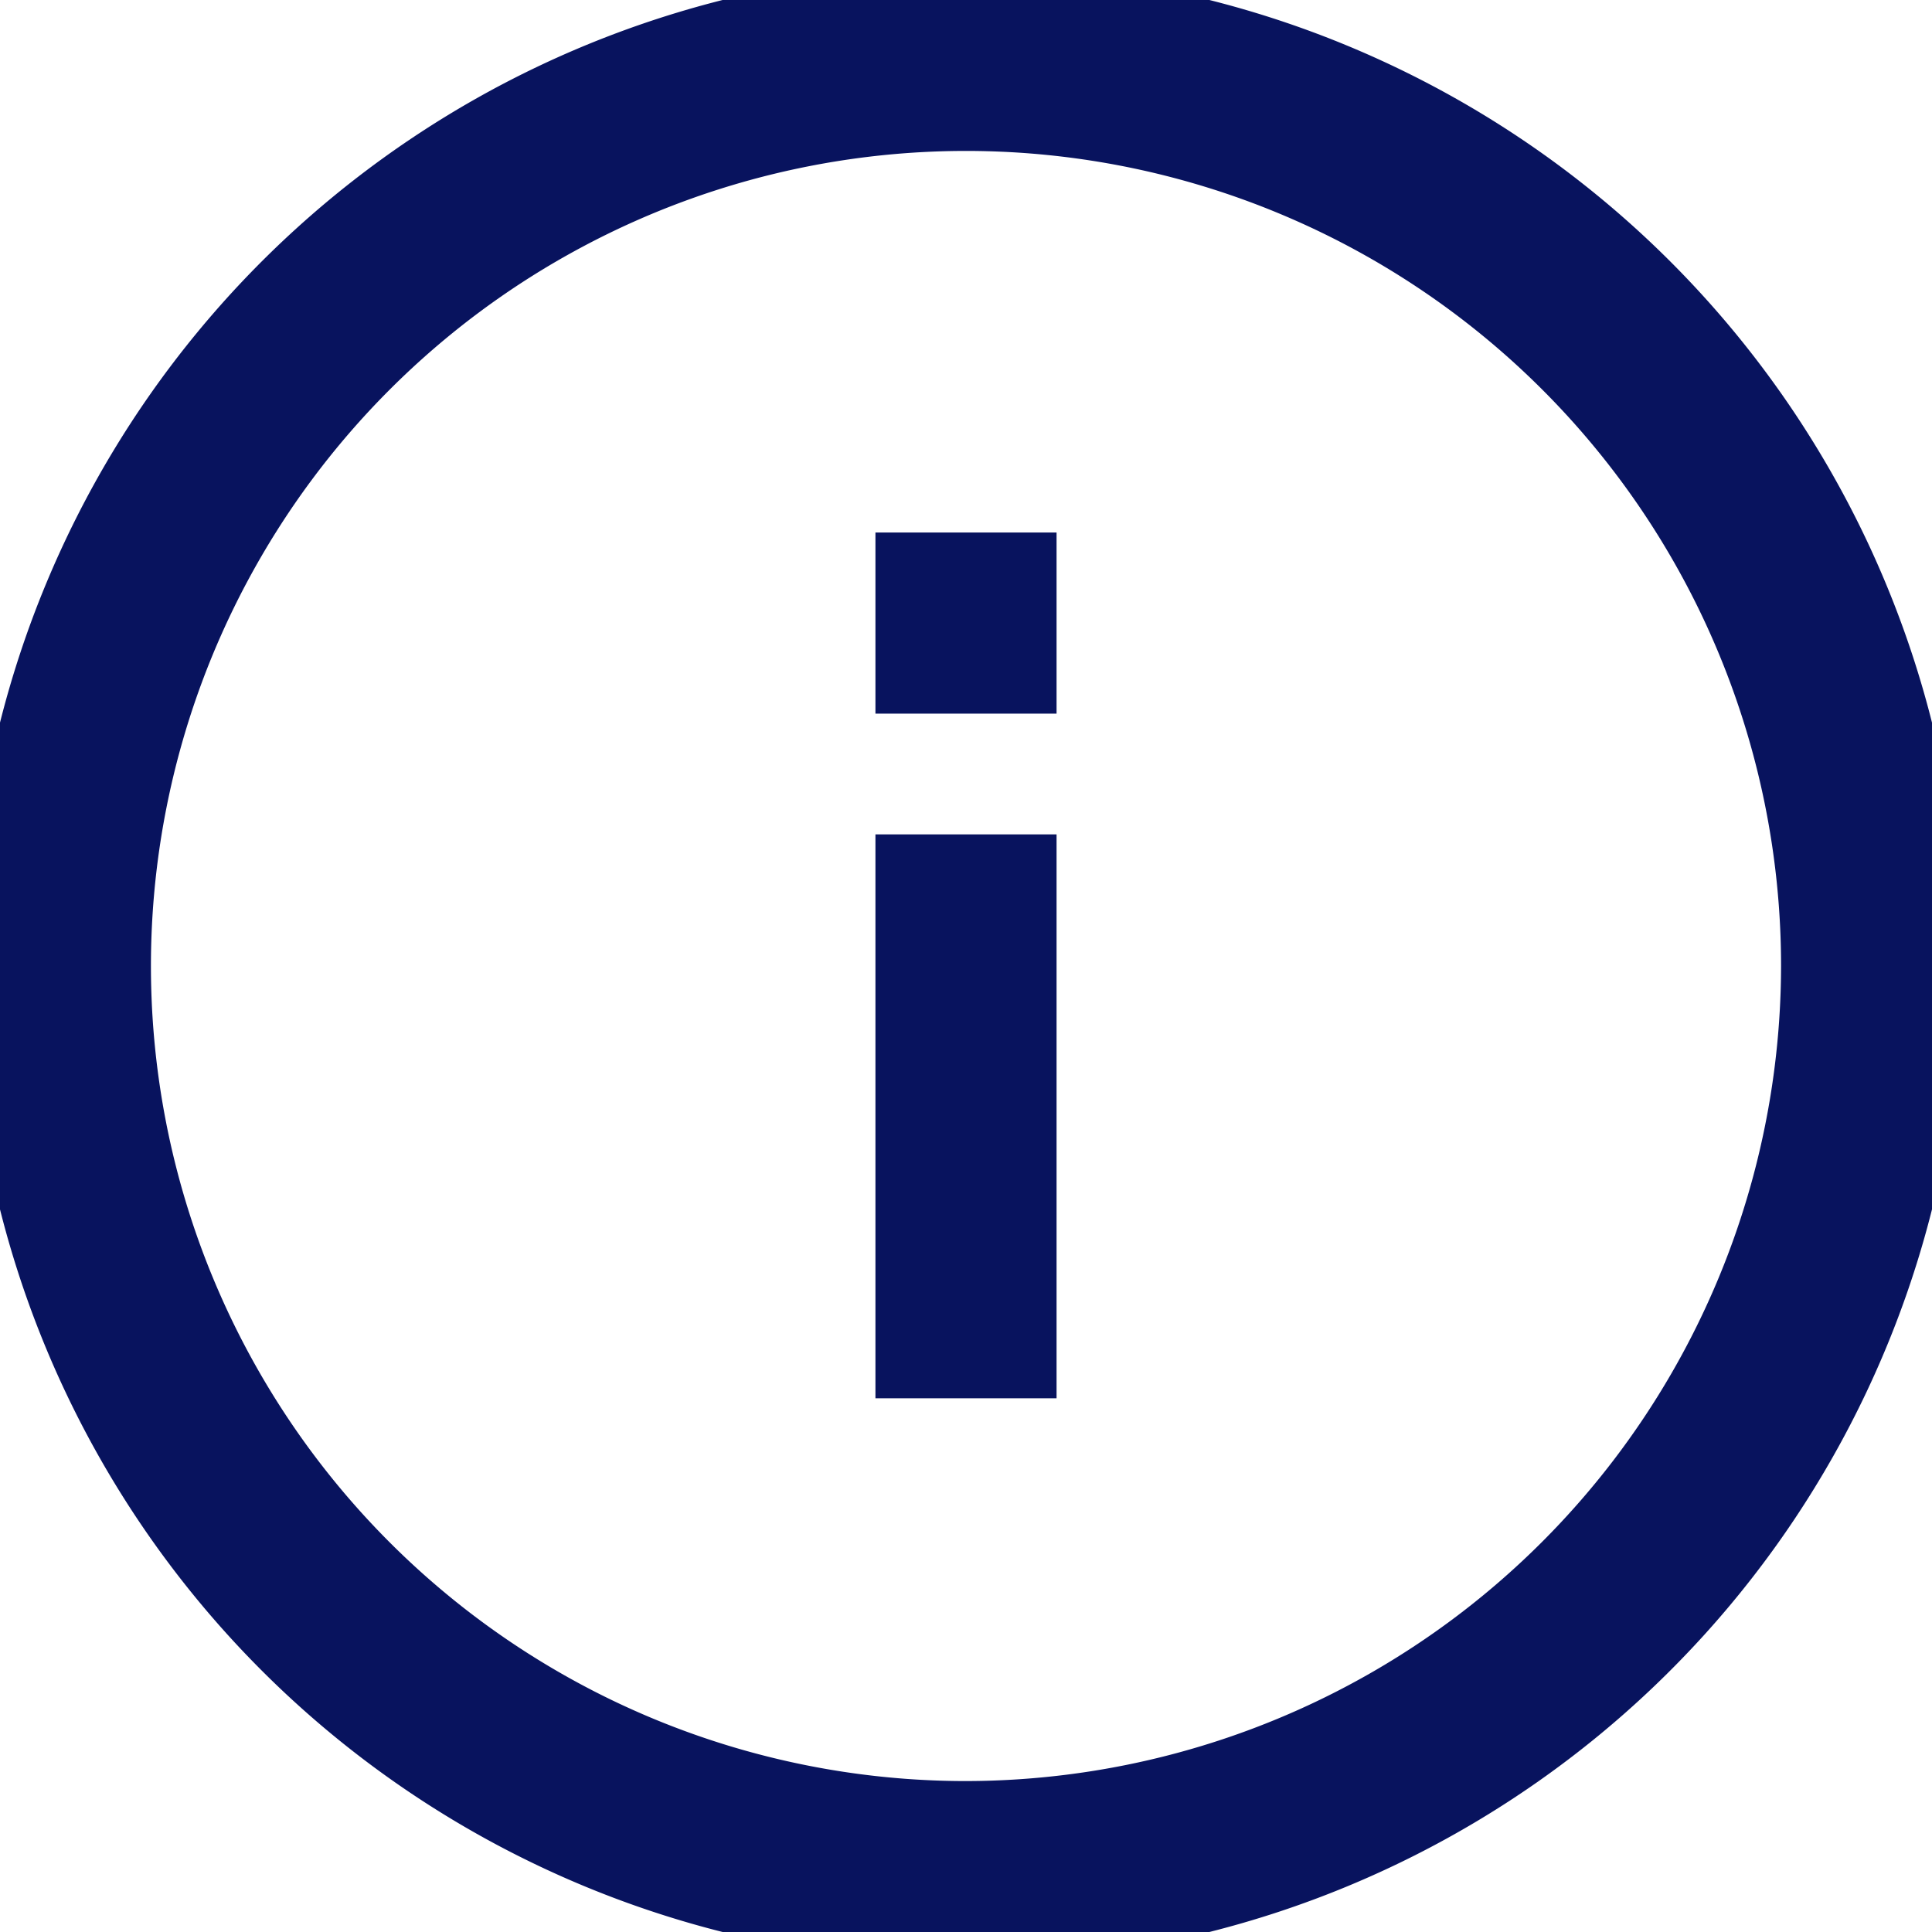 <svg id="Layer_1" data-name="Layer 1" xmlns="http://www.w3.org/2000/svg" viewBox="0 0 16 16"><defs><style>.cls-1{fill:#08135e;}</style></defs><path class="cls-1" d="M8-.25A8.25,8.25,0,1,0,16.25,8,8.25,8.25,0,0,0,8-.25Zm0,15A6.75,6.75,0,1,1,14.75,8,6.76,6.76,0,0,1,8,14.75Z"/><rect class="cls-1" x="7.25" y="6.91" width="1.5" height="4.67"/><rect class="cls-1" x="7.25" y="4.41" width="1.5" height="1.5"/></svg>